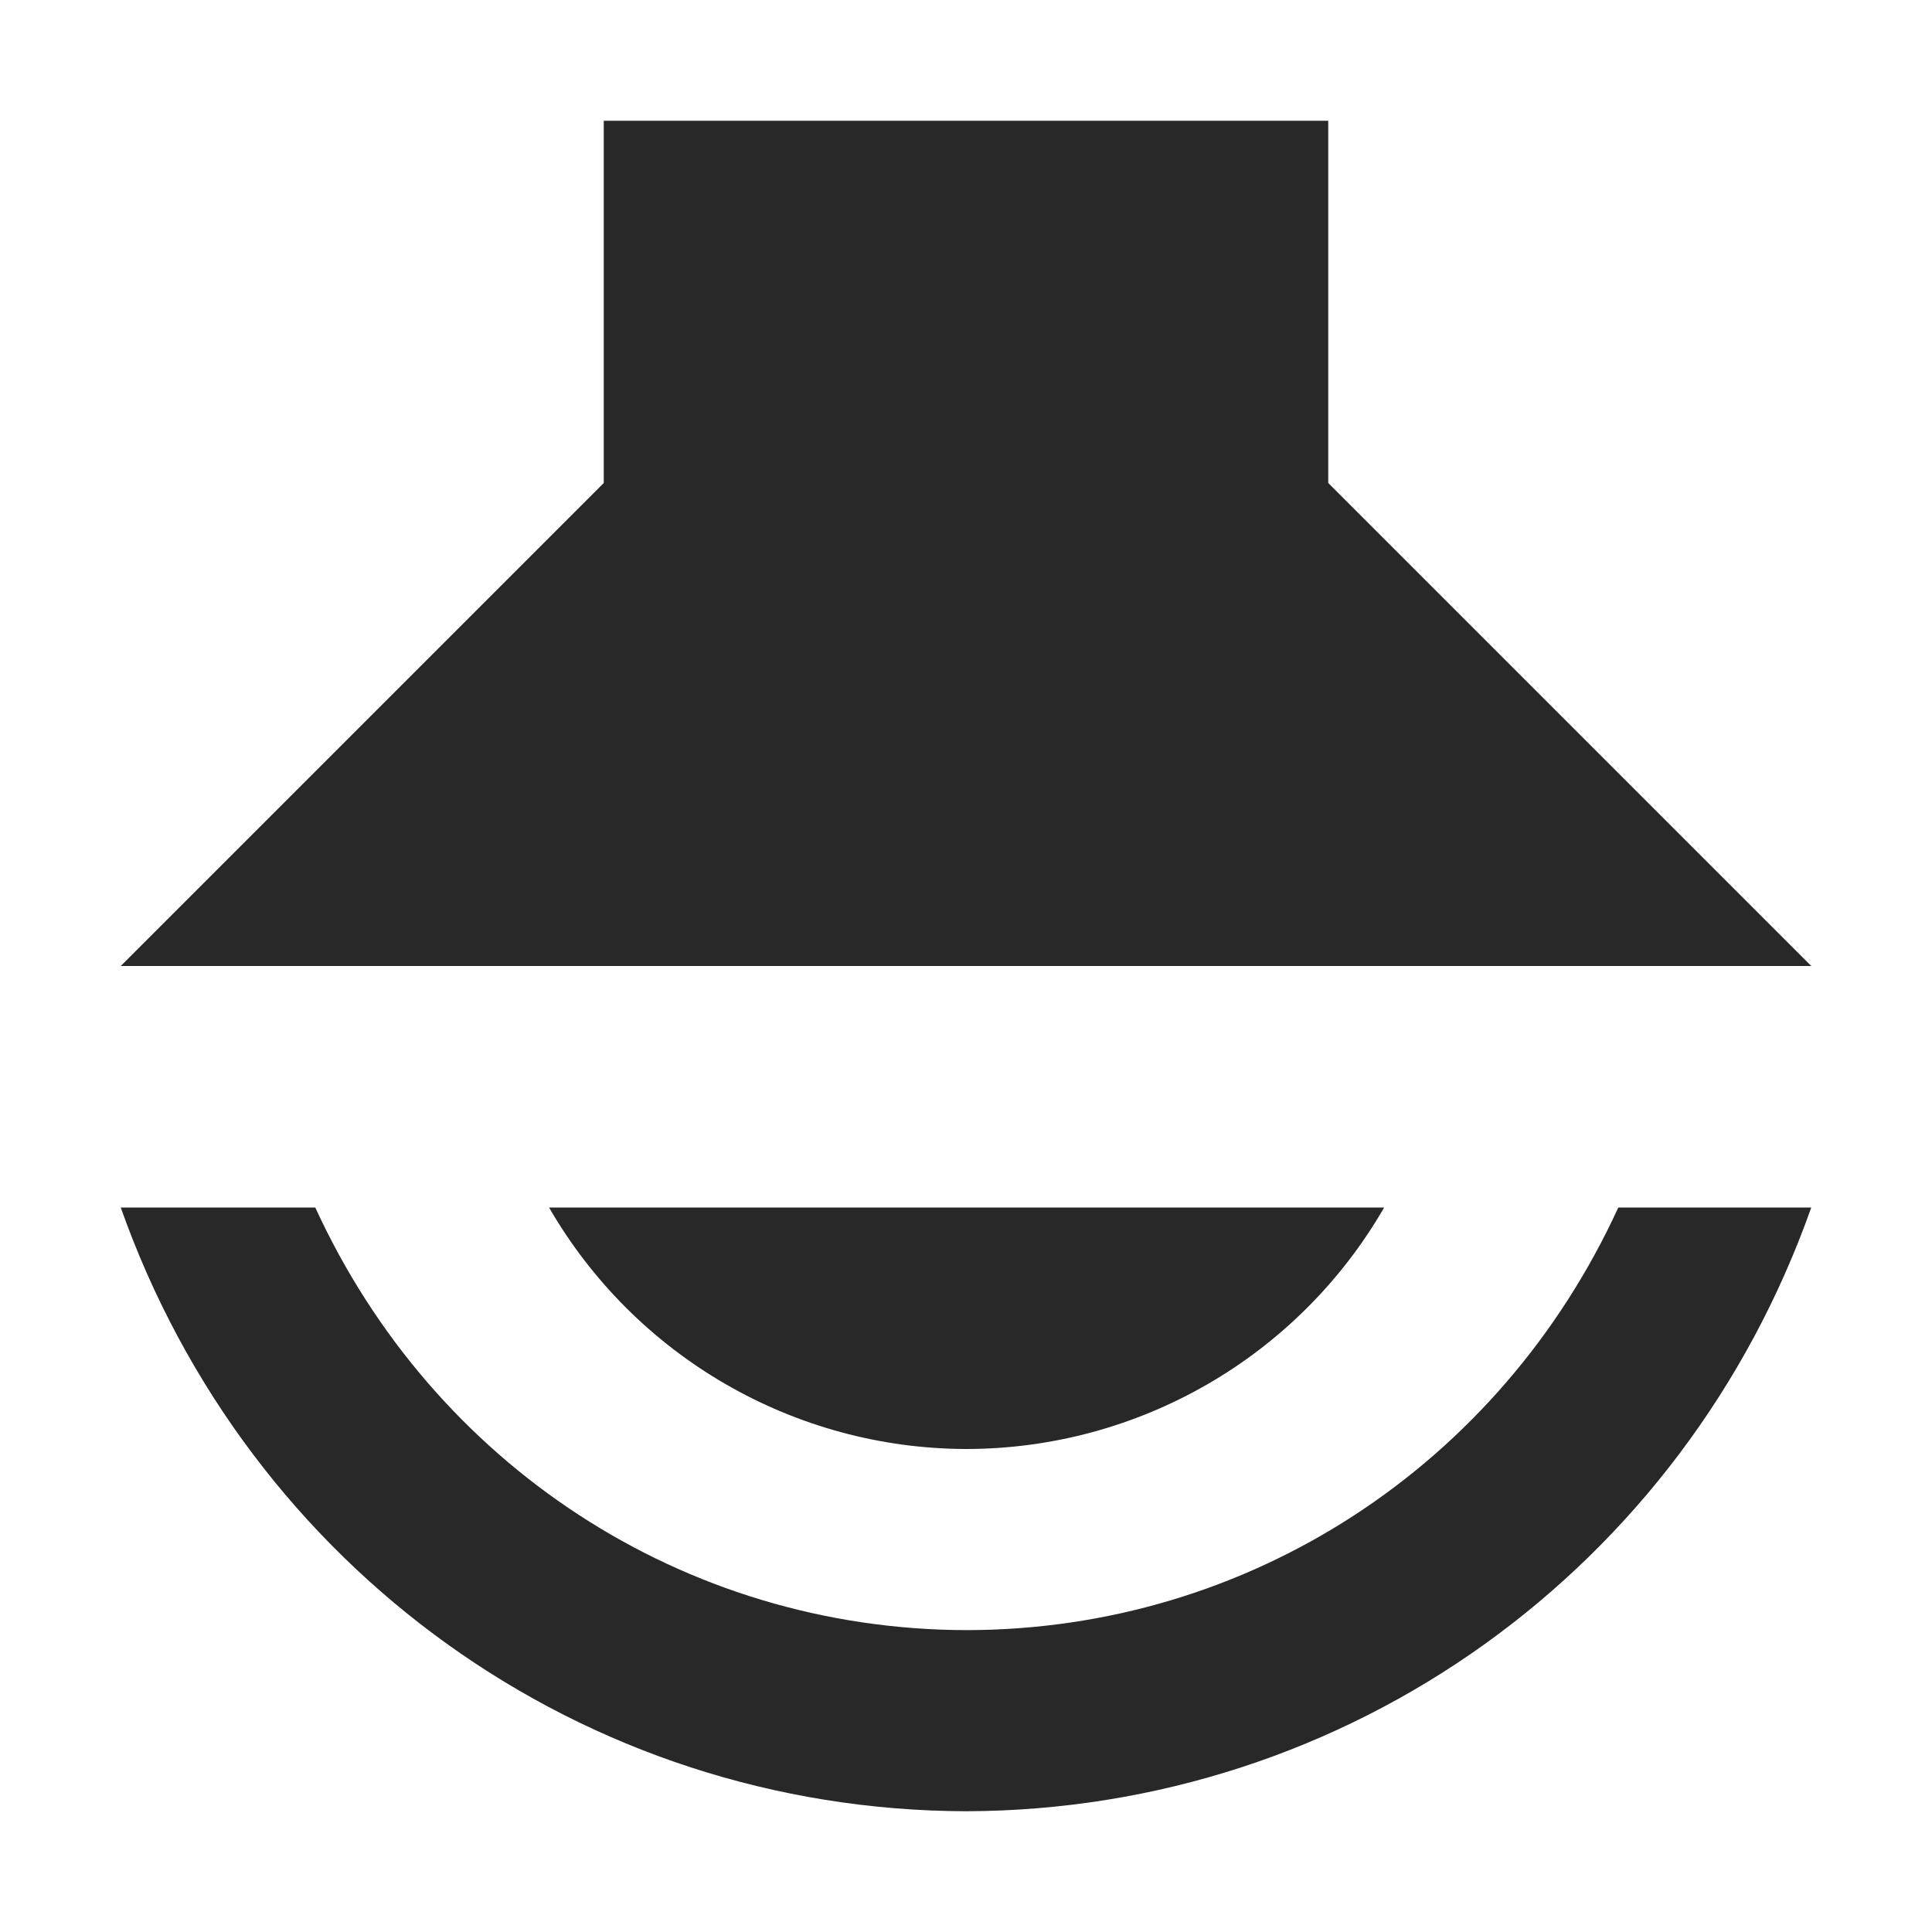 <svg width="16" height="16" version="1.1" xmlns="http://www.w3.org/2000/svg">
  <defs>
    <style id="current-color-scheme" type="text/css">.ColorScheme-Text { color:#282828; } .ColorScheme-Highlight { color:#458588; }</style>
  </defs>
  <path class="ColorScheme-Text" d="m15 8-4-4v-3h-6v3l-4 4zm4.7e-5 2h-1.598c-0.977 2.132-3.057 3.5-5.402 3.5-2.341-0.006-4.413-1.372-5.389-3.5h-1.611c1.057 2.99 3.829 4.991 7 5 3.171-0.009 5.943-2.01 7-5zm-3.537 0h-6.916c0.713 1.234 2.028 1.996 3.453 2 1.429-4.33e-4 2.749-0.763 3.463-2z" fill="currentColor"/>
</svg>

